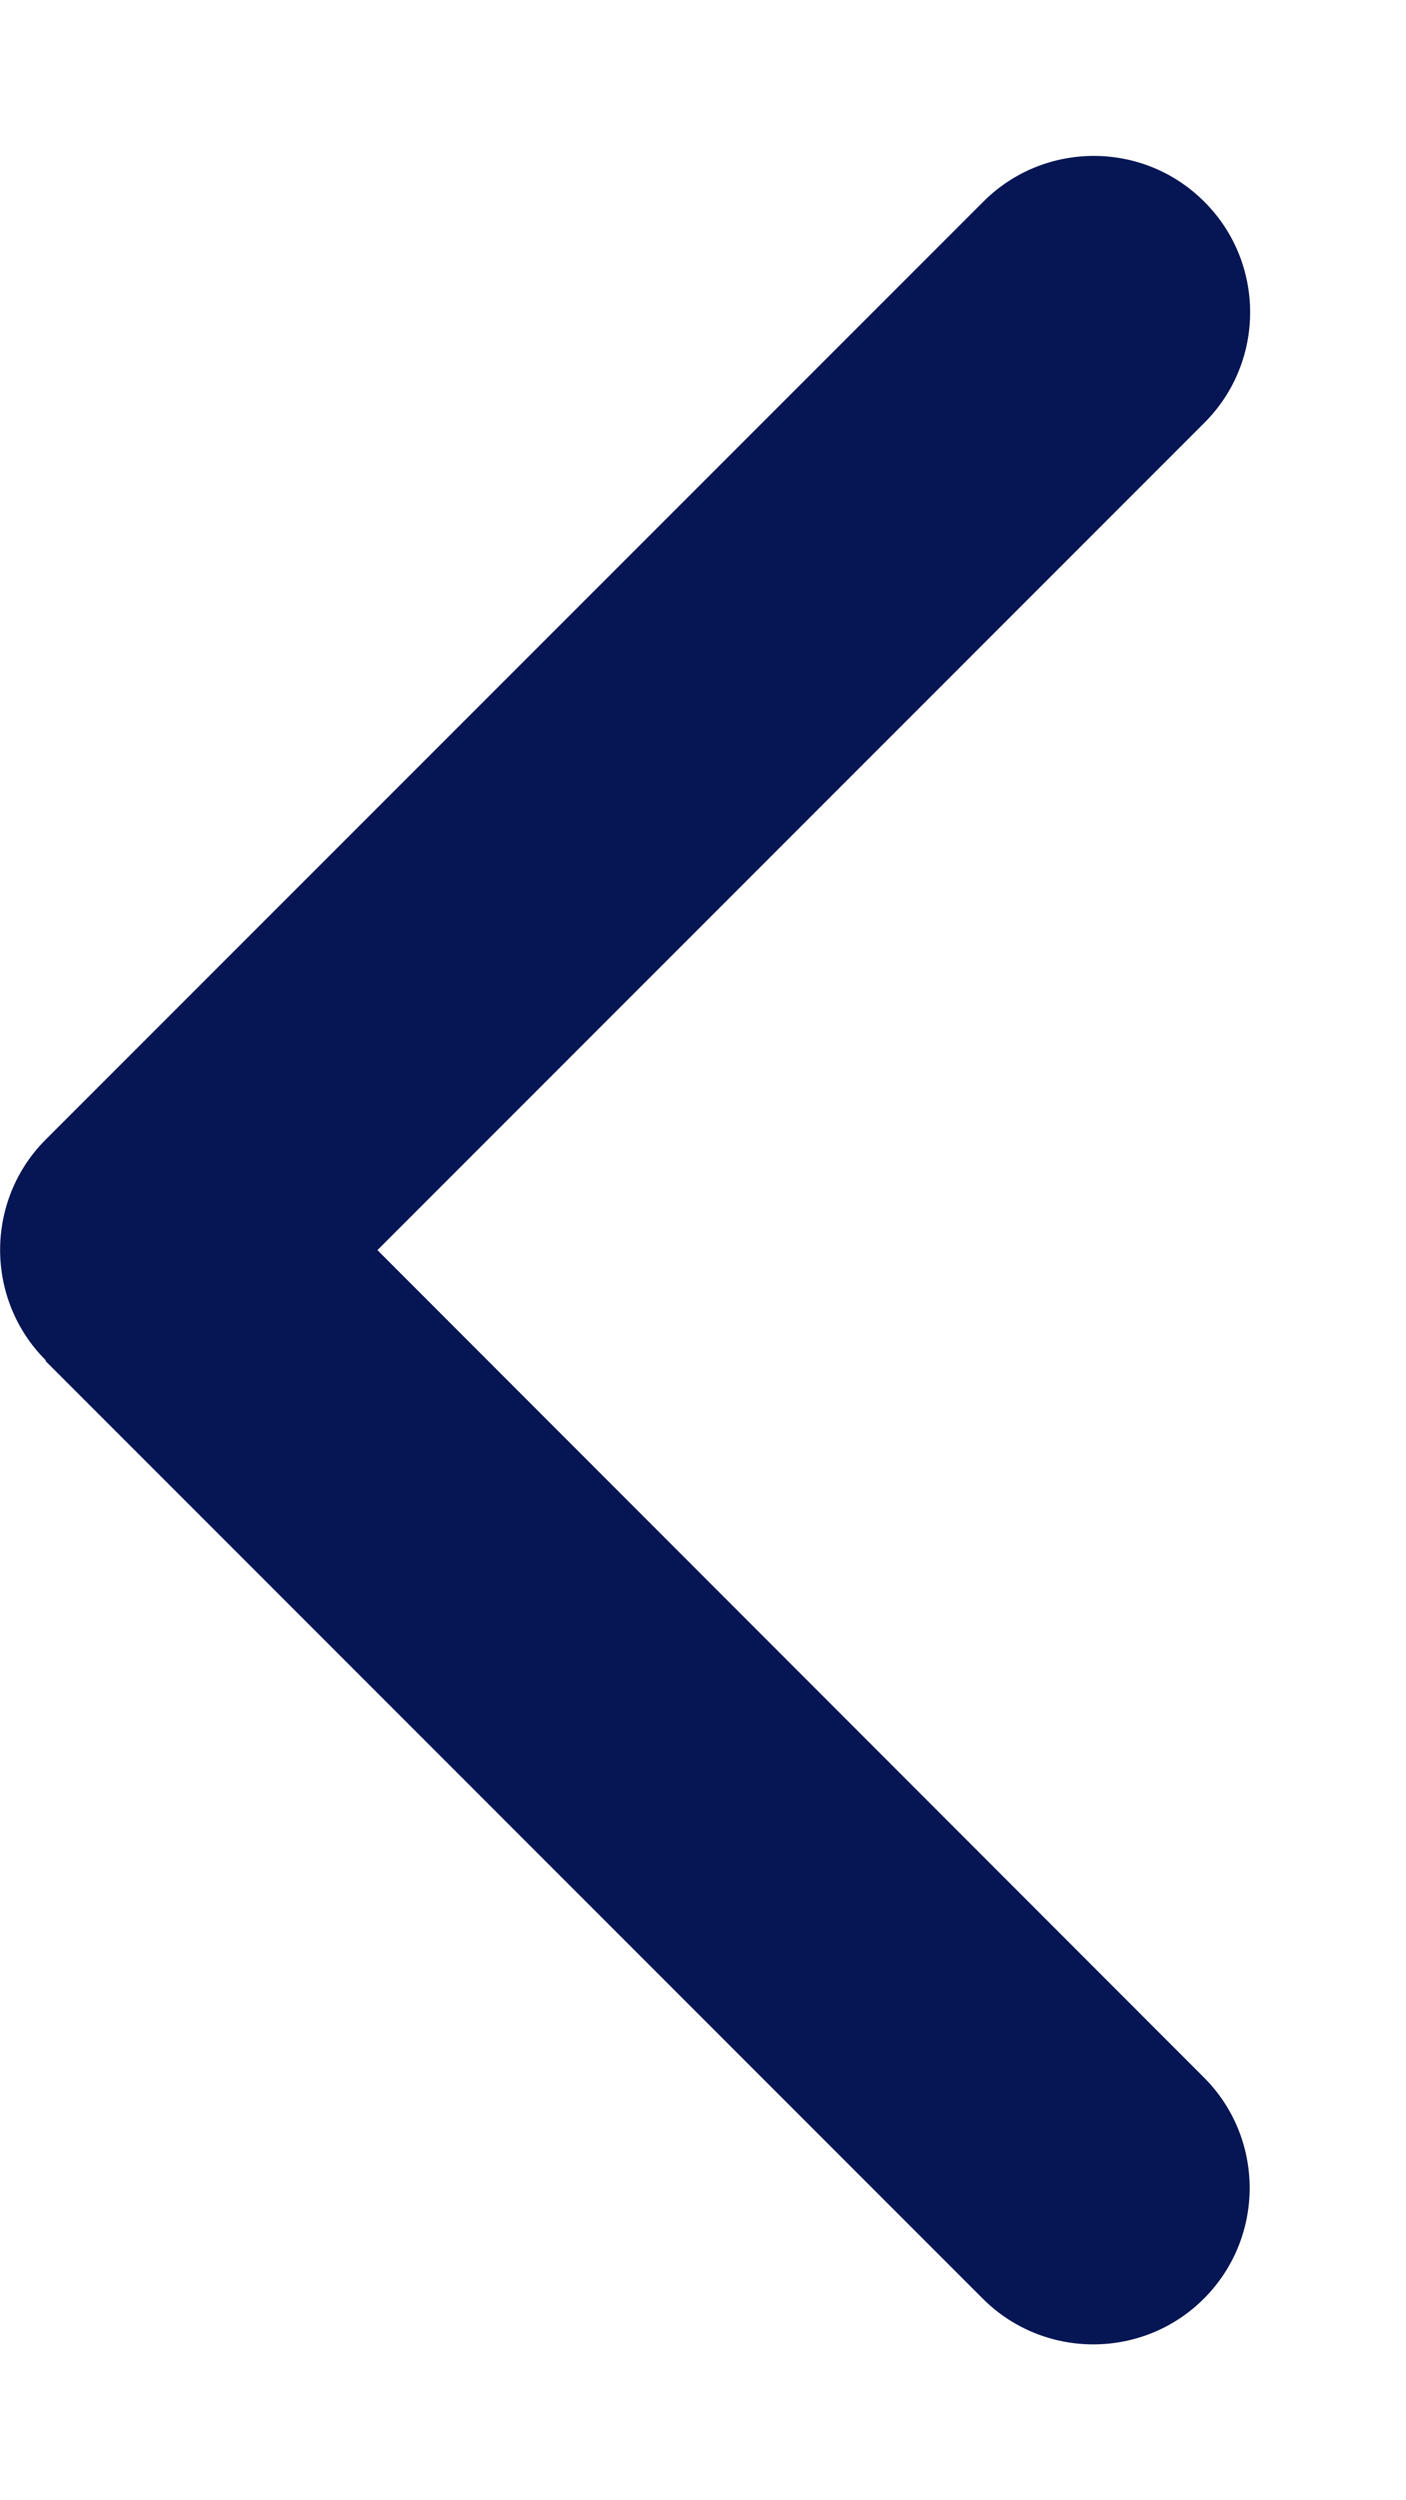<svg width="9" height="16" viewBox="0 0 9 16" fill="none" xmlns="http://www.w3.org/2000/svg">
<path d="M0.294 8.706C-0.097 8.316 -0.097 7.681 0.294 7.291L6.294 1.291C6.684 0.9 7.319 0.9 7.709 1.291C8.1 1.681 8.1 2.316 7.709 2.706L2.416 8L7.706 13.294C8.097 13.684 8.097 14.319 7.706 14.71C7.316 15.1 6.681 15.1 6.291 14.71L0.291 8.709L0.294 8.706Z" fill="#061554"/>
</svg>
